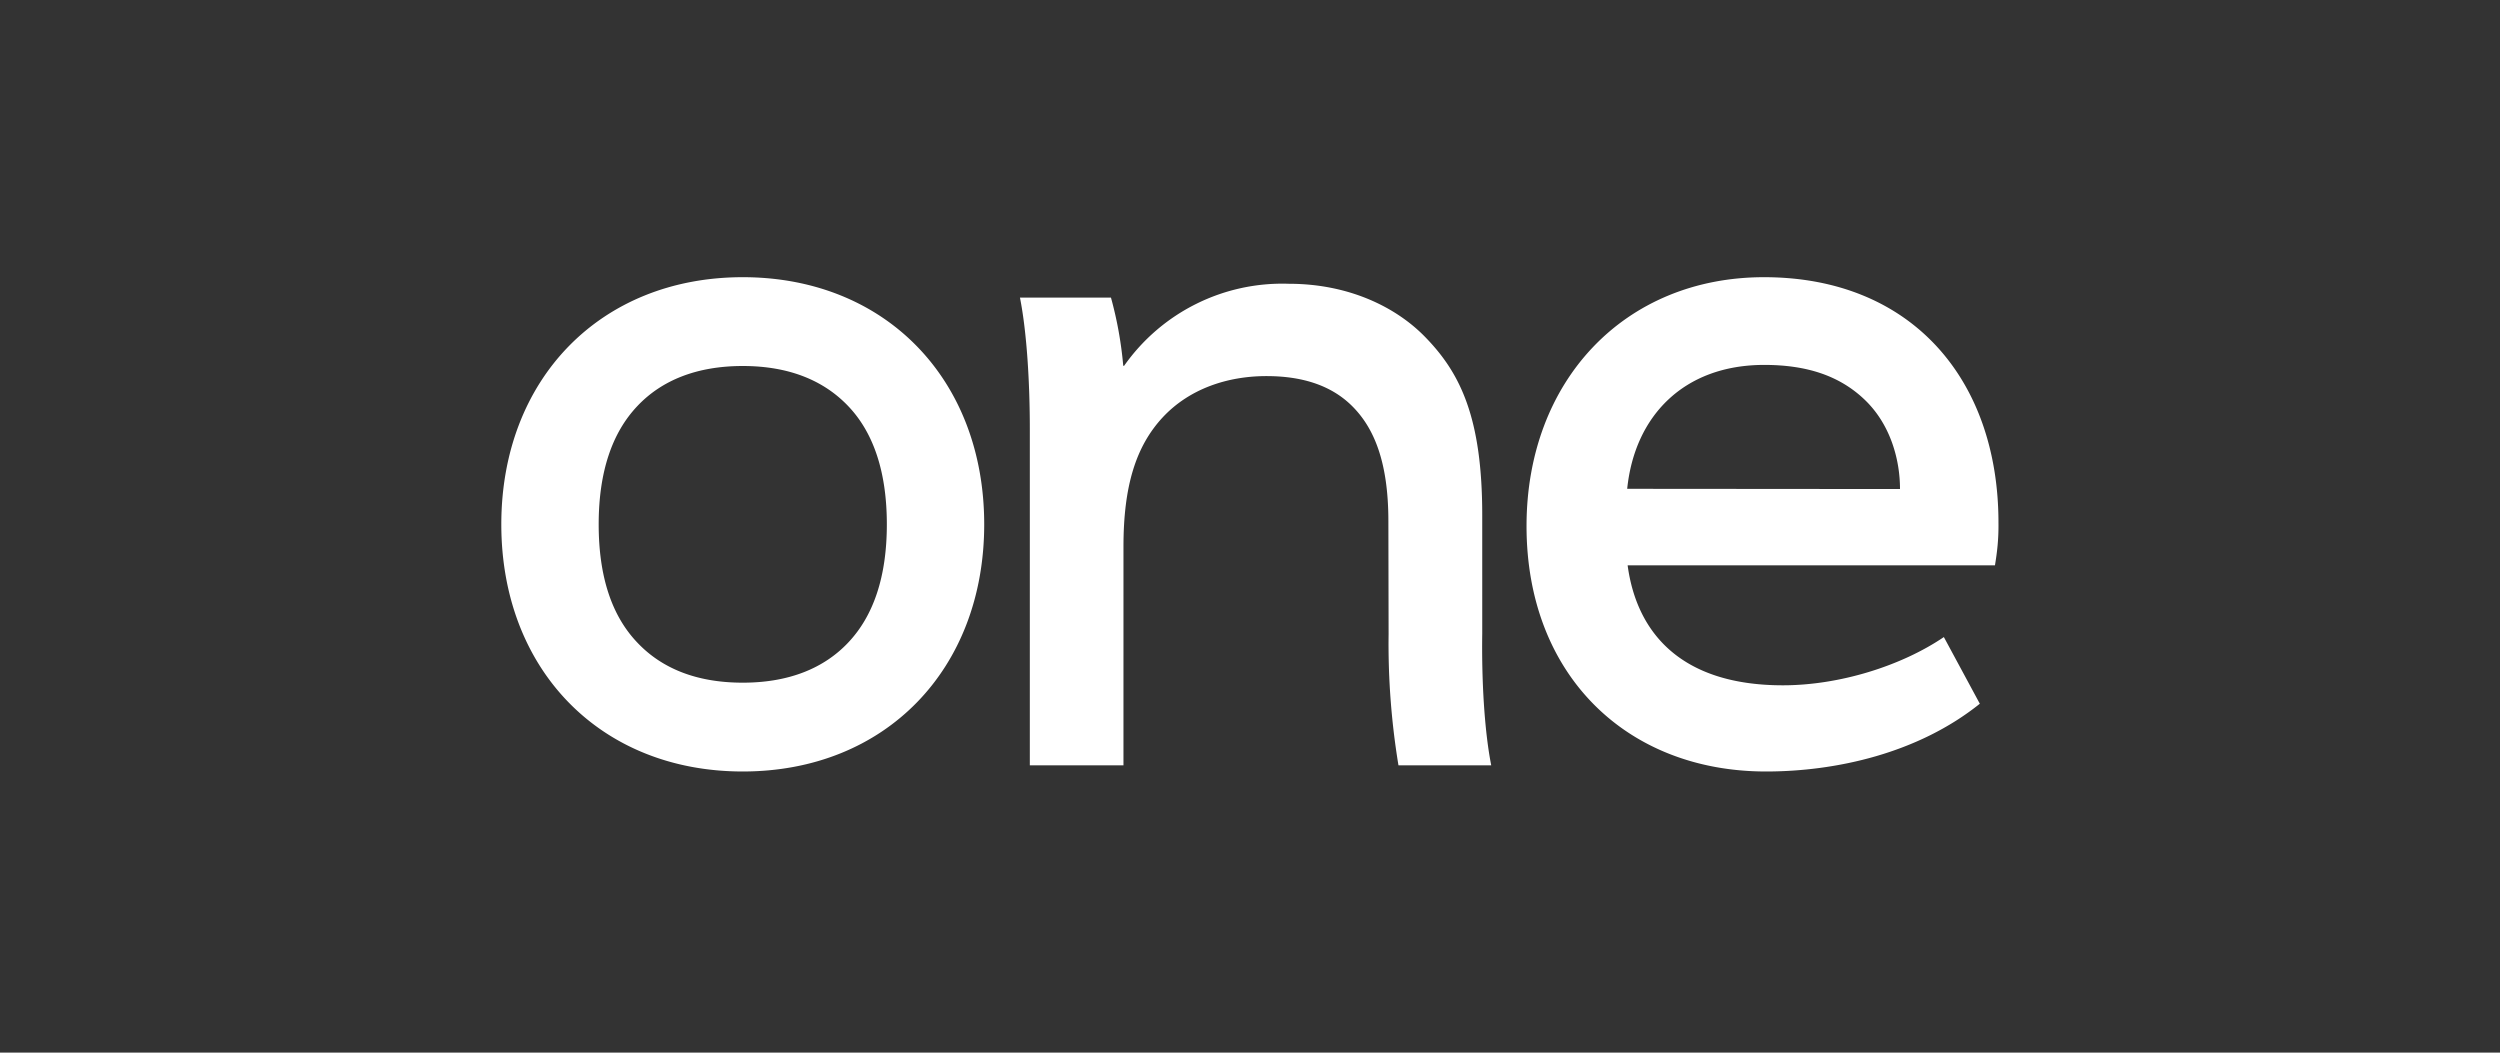 <svg xmlns:xlink="http://www.w3.org/1999/xlink" xmlns="http://www.w3.org/2000/svg" role="presentation" class="channels-nav__item__logo" focusable="false" width="1140"  height="480" ><rect width="100%" height="100%" fill="#333333" stroke="none"/><defs><symbol id="iplayer-nav-icon-bbcone" viewBox="0 0 1140 480"><path d="M909.7 257.8H742.2c4.2 31.1 24.7 54.7 70.8 54.7 25.9 0 54.1-8.9 73.4-22l16.4 30.4c-28.3 22.7-65.8 30.9-97.5 30.9-63.6 0-109.2-44.1-109.2-111.9 0-66.3 44.7-113.5 108.3-113.5 67.3 0 106.9 46.7 106.9 111.9.1 7.7-.6 13.4-1.6 19.5zM866.4 223c0-13.5-4.4-29.8-16.5-41.1-11.2-10.5-25.9-15.5-45.4-15.5-36.7 0-59.1 23.3-62.5 56.5l124.4.1zm-527.7 88.3c21.1 0 37-6.6 48-18.2 11.6-12.2 17.7-30.1 17.7-54 0-23.7-6-41.8-17.7-54-11.1-11.6-26.9-18.2-48-18.2s-37 6.6-48 18.2c-11.6 12.2-17.7 30.1-17.7 54s6 41.8 17.7 54c11.1 11.7 26.9 18.2 48 18.2zm0 40.5c-65.1 0-110.1-46.6-110.1-112.7 0-66 45-112.7 110.1-112.7S448.8 173 448.8 239.1s-45 112.7-110.1 112.7zM680 349h-42.3a341.4 341.4 0 0 1-4.5-59.9l-.1-51.4c0-26.6-6.3-42.4-16.6-52.6-10-9.9-23.7-13.6-39-13.6-18 0-35.2 5.9-47.2 18.7-12.4 13.3-18 31.5-18 59.1V349h-42.7V195.6c0-20.6-1.3-43.8-4.5-59.9h41.5a174 174 0 0 1 5.6 31.1h.4a88.2 88.2 0 0 1 75.1-37.4c28 0 49.4 11.1 62.2 24.3 16 16.4 26 36.7 26 81.2V289c-.3 20.6.9 43.8 4.1 60z" fill="#FFFFFF" class="navigation__svgs__icon__text"></path></symbol></defs><use xmlns:xlink="http://www.w3.org/1999/xlink" xlink:href="#iplayer-nav-icon-bbcone" href="#iplayer-nav-icon-bbcone" role="presentation" fill="#F54997"></use></svg>